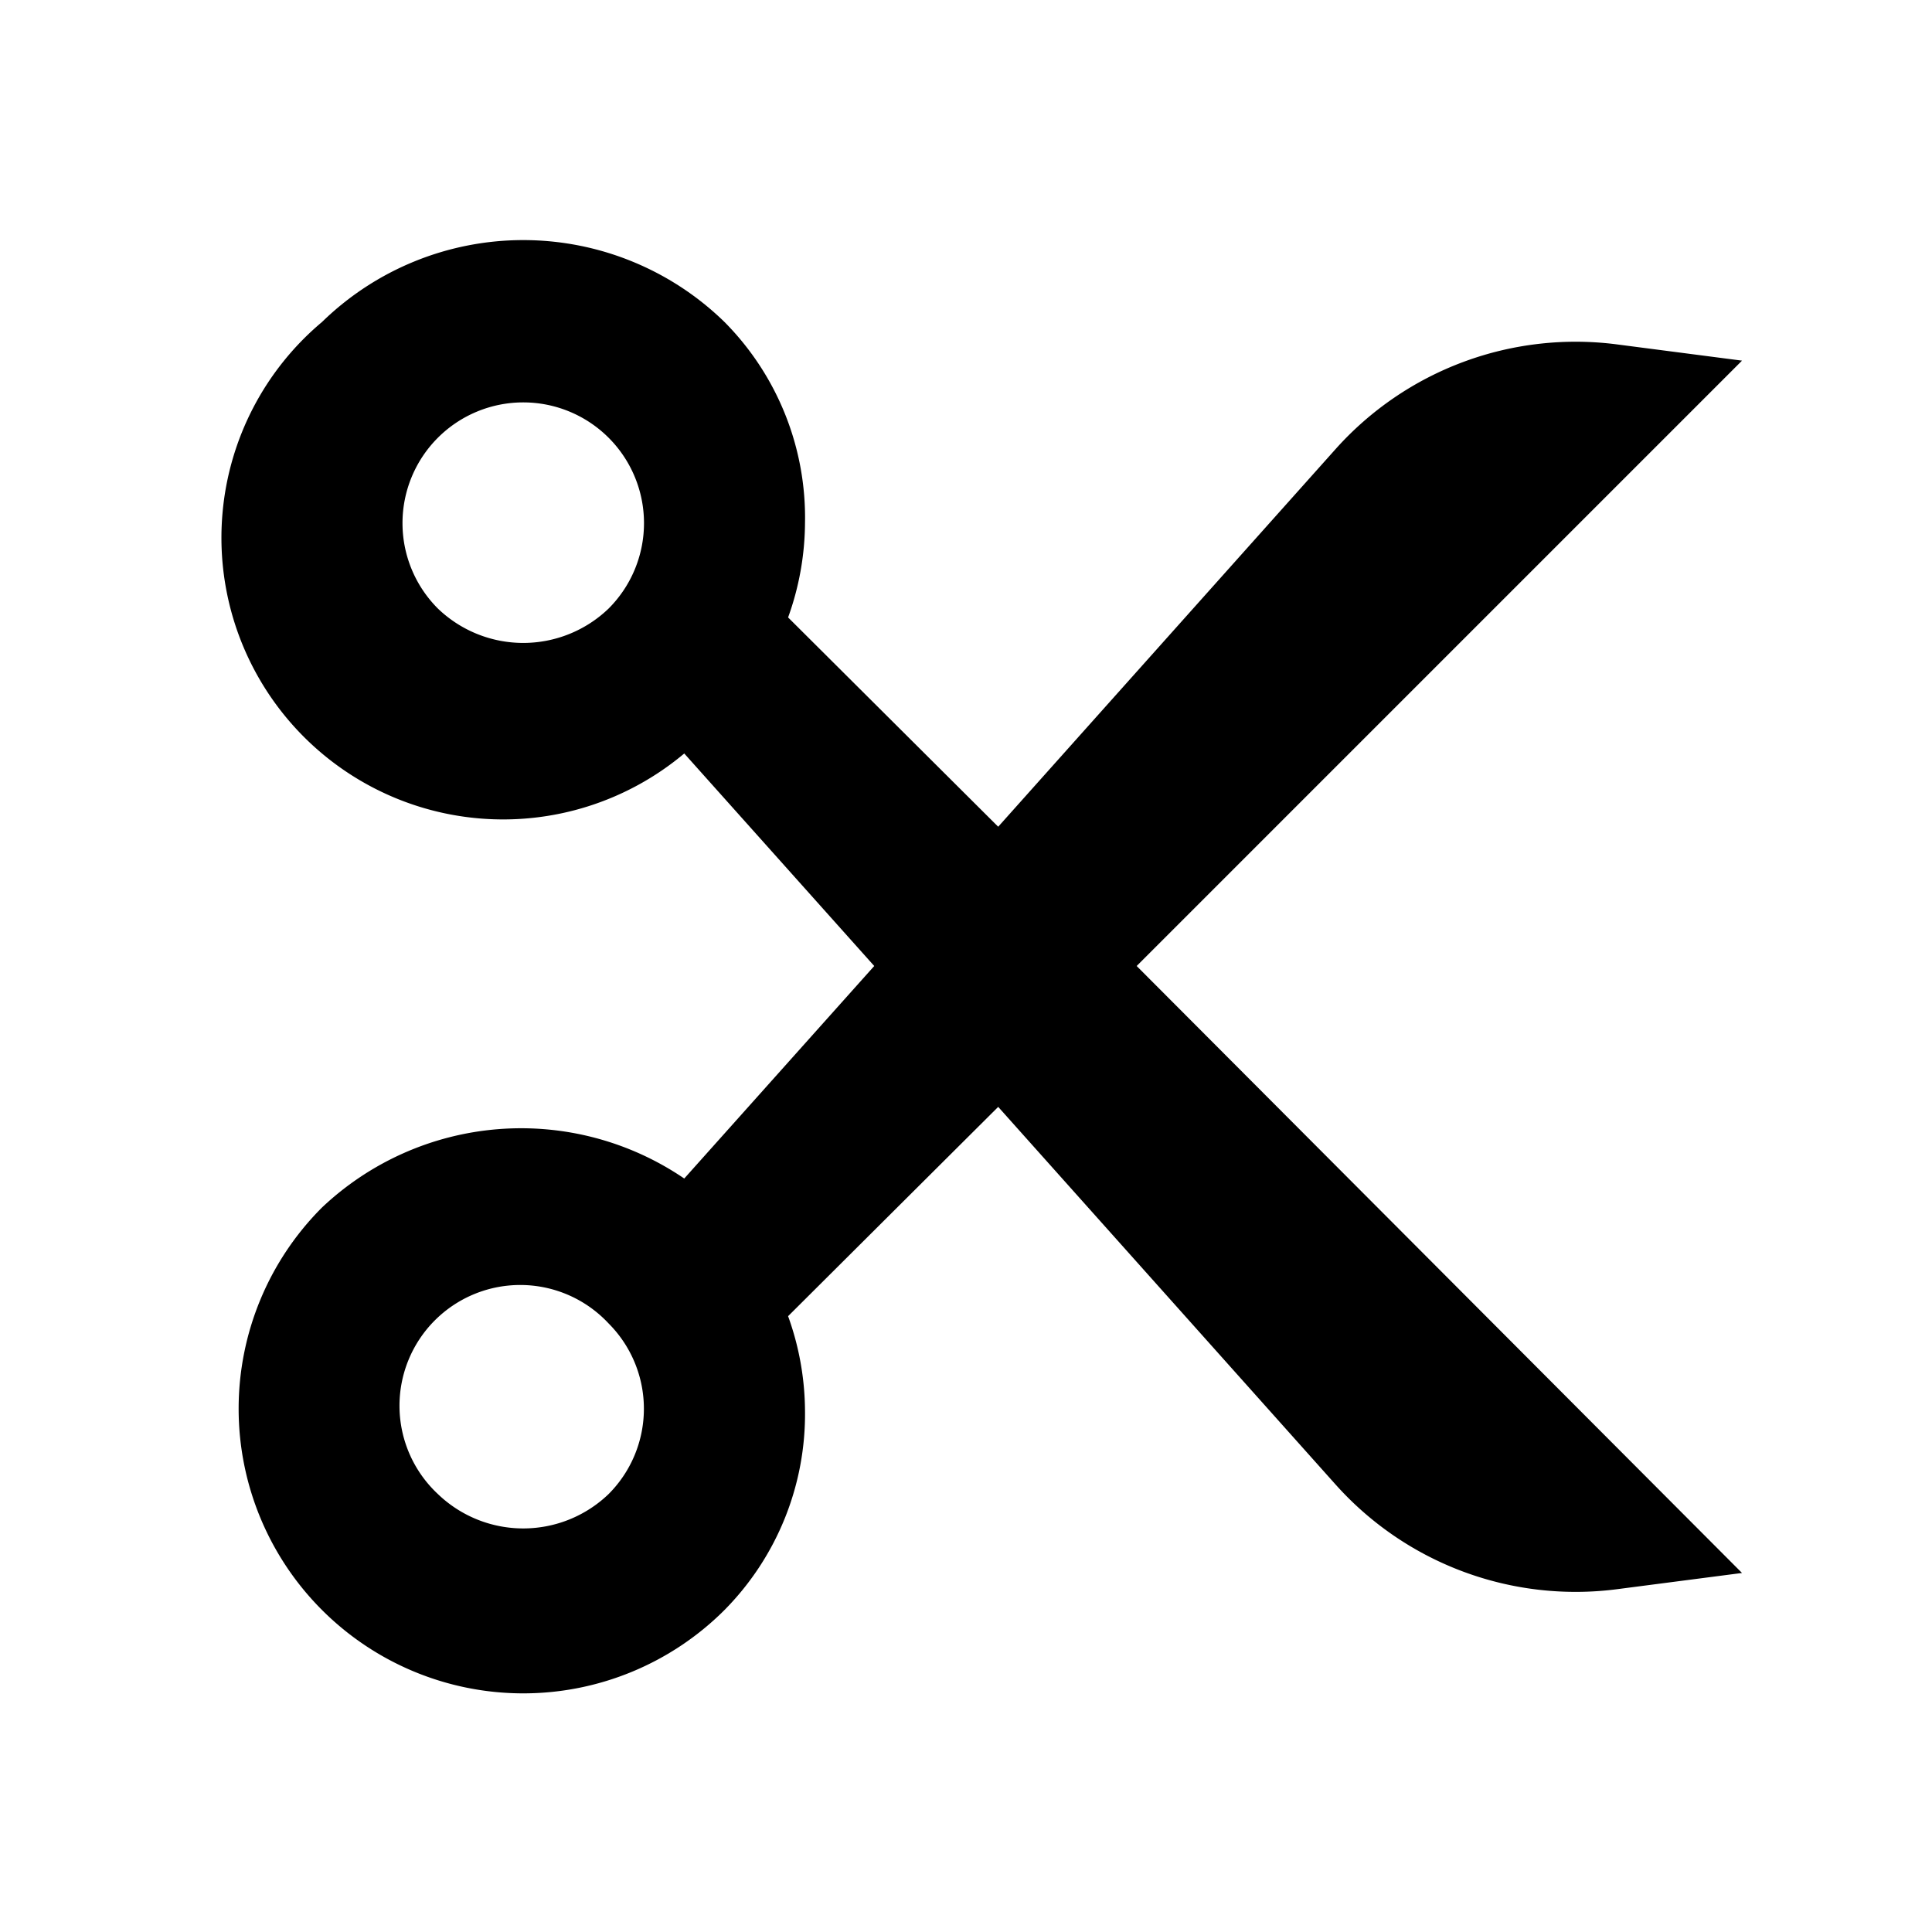 <svg id="Layer_1" data-name="Layer 1" xmlns="http://www.w3.org/2000/svg" viewBox="0 0 24 24"><title>iconoteka_cut__scissors_b_f</title><path d="M21.64,4.48l-1.54-.2a4,4,0,0,0-3.51,1.3L12.4,10.27,9.79,7.67A3.51,3.51,0,0,0,10,6.5,3.45,3.45,0,0,0,9,4,3.58,3.58,0,0,0,4,4,3.49,3.49,0,0,0,8.5,9.36L10.86,12,8.5,14.64A3.6,3.6,0,0,0,4,15,3.5,3.5,0,0,0,9,20a3.46,3.46,0,0,0,1-2.48,3.51,3.51,0,0,0-.21-1.17l2.61-2.6,4.19,4.69a4,4,0,0,0,3.51,1.3l1.54-.2L14.12,12ZM5.44,7.56a1.5,1.5,0,1,1,2.12,0h0A1.53,1.53,0,0,1,5.44,7.56Zm2.12,11a1.53,1.53,0,0,1-2.12,0,1.5,1.5,0,1,1,2.12-2.12h0a1.5,1.5,0,0,1,0,2.12Z"/></svg>